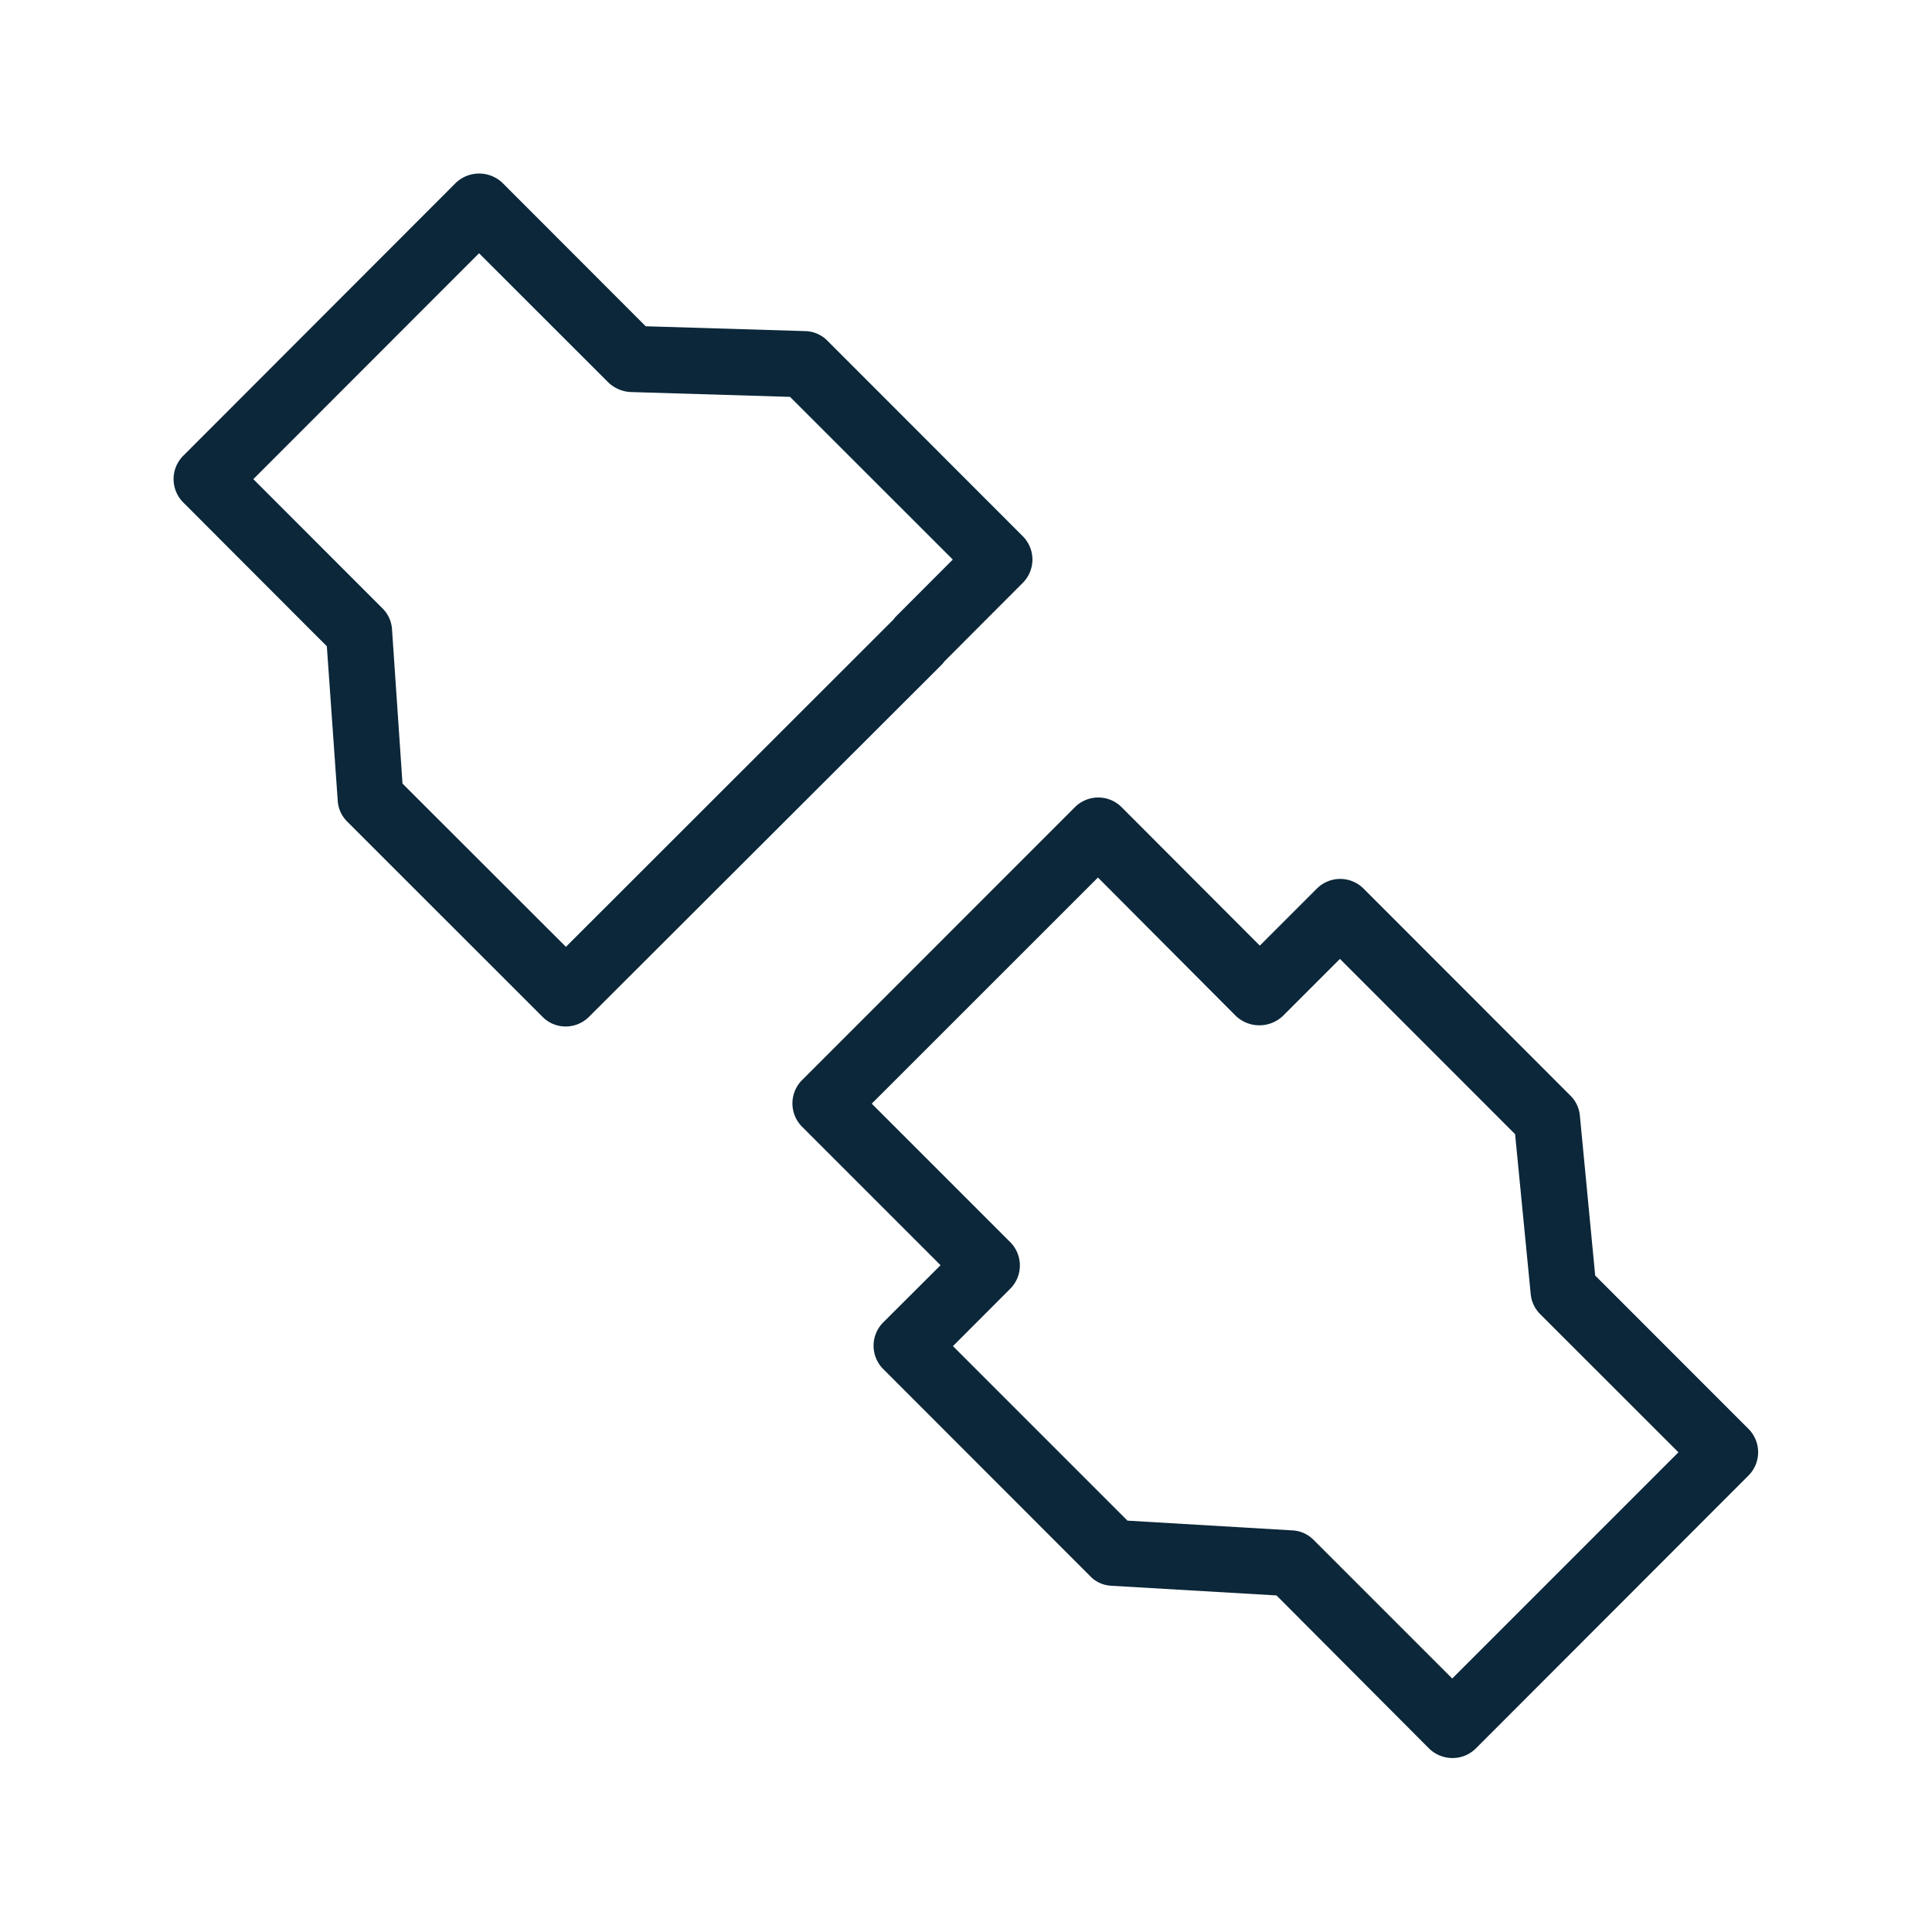 <svg xmlns="http://www.w3.org/2000/svg" width="24" height="24" fill="none"><path fill="#0B2739" d="m11.721 8.23.014-.017.97-.972a.41.41 0 0 0 0-.58l-2.426-2.428a.4.4 0 0 0-.28-.12l-1.978-.06-1.779-1.781a.42.42 0 0 0-.58 0l-3.386 3.39a.41.41 0 0 0 0 .579L4.06 8.028l.135 1.913c.005.101.047.193.117.264l2.429 2.428c.16.16.417.157.577-.003l4.39-4.383zm-.624-.532L7.03 11.762 5 9.734 4.87 7.821a.4.4 0 0 0-.118-.263L3.147 5.952l2.804-2.806L7.556 4.75a.43.43 0 0 0 .28.12l1.978.06 2.022 2.021-.711.712-.014.017zM21.72 18.33a.41.41 0 0 0 0-.58l-1.904-1.905-.19-1.983a.4.4 0 0 0-.118-.252l-2.57-2.572a.41.41 0 0 0-.579 0l-.709.709-1.717-1.72a.41.41 0 0 0-.58 0l-3.389 3.39a.41.41 0 0 0 0 .58l1.72 1.72-.712.71a.41.41 0 0 0 0 .58l2.57 2.572c.07.073.164.115.265.12l2.05.12 1.894 1.9c.163.16.423.16.583 0zm-.87-.289-2.81 2.81-1.72-1.72a.4.4 0 0 0-.266-.12l-2.048-.121-2.168-2.168.711-.712a.41.41 0 0 0 0-.58l-1.72-1.72 2.81-2.809 1.714 1.72a.425.425 0 0 0 .583 0l.709-.709 2.176 2.177.194 1.986c.008.092.05.182.117.249z"/></svg>